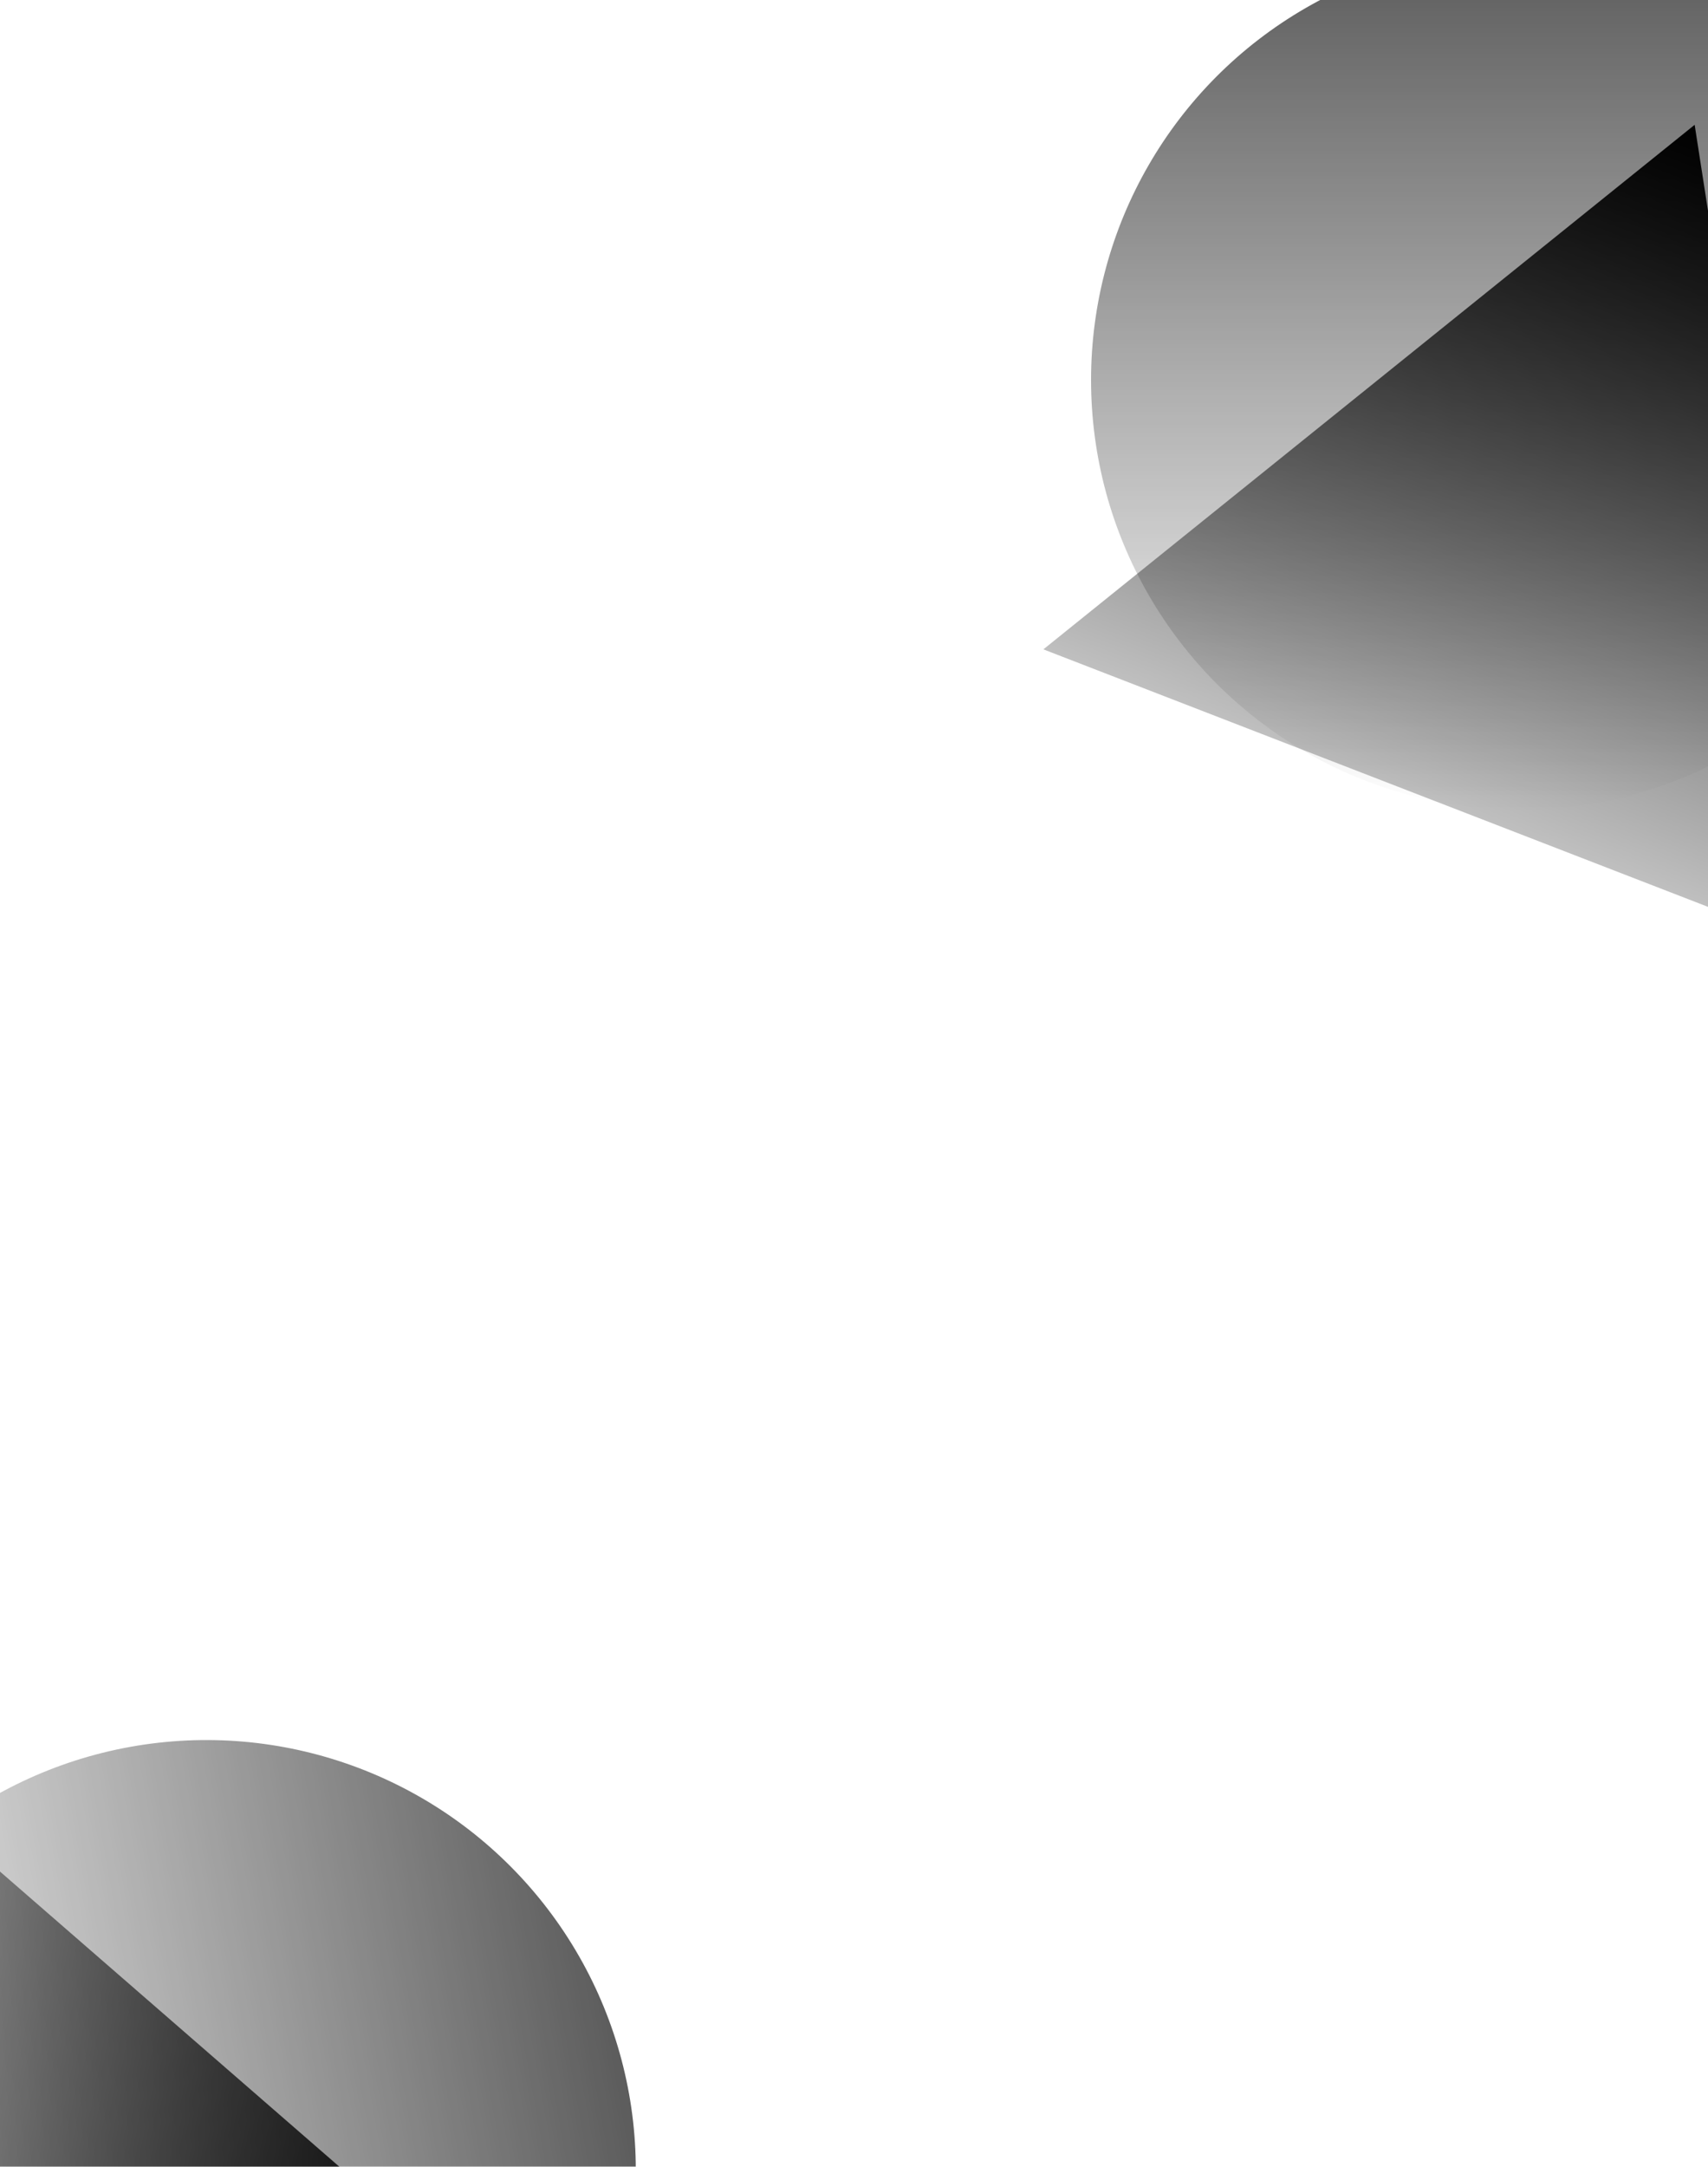 <svg width="448" height="568" viewBox="0 0 448 568" fill="none" xmlns="http://www.w3.org/2000/svg">
<g clip-path="url(#clip0_305_420)">
<g opacity="0.8" filter="url(#filter0_f_305_420)">
<circle cx="398.805" cy="99.626" r="112.626" fill="url(#paint0_linear_305_420)" fill-opacity="0.8"/>
</g>
<g opacity="0.8" filter="url(#filter1_f_305_420)">
<circle cx="54.139" cy="568.771" r="112.626" transform="rotate(79.83 54.139 568.771)" fill="url(#paint1_linear_305_420)" fill-opacity="0.8"/>
</g>
<g filter="url(#filter2_f_305_420)">
<path d="M444.5 32.717L478.171 249.407L273.676 170.223L444.5 32.717Z" fill="url(#paint2_linear_305_420)"/>
</g>
<g filter="url(#filter3_f_305_420)">
<path d="M128.065 601.934L-79.275 673.338L-37.443 458.075L128.065 601.934Z" fill="url(#paint3_linear_305_420)"/>
</g>
</g>
<defs>
<filter id="filter0_f_305_420" x="213.517" y="-85.662" width="370.576" height="370.576" filterUnits="userSpaceOnUse" color-interpolation-filters="sRGB">
<feFlood flood-opacity="0" result="BackgroundImageFix"/>
<feBlend mode="normal" in="SourceGraphic" in2="BackgroundImageFix" result="shape"/>
<feGaussianBlur stdDeviation="36.331" result="effect1_foregroundBlur_305_420"/>
</filter>
<filter id="filter1_f_305_420" x="-131.168" y="383.464" width="370.615" height="370.615" filterUnits="userSpaceOnUse" color-interpolation-filters="sRGB">
<feFlood flood-opacity="0" result="BackgroundImageFix"/>
<feBlend mode="normal" in="SourceGraphic" in2="BackgroundImageFix" result="shape"/>
<feGaussianBlur stdDeviation="36.331" result="effect1_foregroundBlur_305_420"/>
</filter>
<filter id="filter2_f_305_420" x="215.547" y="-25.412" width="320.754" height="332.949" filterUnits="userSpaceOnUse" color-interpolation-filters="sRGB">
<feFlood flood-opacity="0" result="BackgroundImageFix"/>
<feBlend mode="normal" in="SourceGraphic" in2="BackgroundImageFix" result="shape"/>
<feGaussianBlur stdDeviation="29.065" result="effect1_foregroundBlur_305_420"/>
</filter>
<filter id="filter3_f_305_420" x="-137.404" y="399.945" width="323.599" height="331.523" filterUnits="userSpaceOnUse" color-interpolation-filters="sRGB">
<feFlood flood-opacity="0" result="BackgroundImageFix"/>
<feBlend mode="normal" in="SourceGraphic" in2="BackgroundImageFix" result="shape"/>
<feGaussianBlur stdDeviation="29.065" result="effect1_foregroundBlur_305_420"/>
</filter>
<linearGradient id="paint0_linear_305_420" x1="398.805" y1="-13" x2="398.805" y2="212.252" gradientUnits="userSpaceOnUse">
<stop stopColor="#EB546F"/>
<stop offset="1" stopColor="#8684FF" stop-opacity="0"/>
</linearGradient>
<linearGradient id="paint1_linear_305_420" x1="54.139" y1="456.145" x2="54.139" y2="681.398" gradientUnits="userSpaceOnUse">
<stop stopColor="#EB546F"/>
<stop offset="1" stopColor="#8684FF" stop-opacity="0"/>
</linearGradient>
<linearGradient id="paint2_linear_305_420" x1="444.5" y1="32.717" x2="353.065" y2="268.848" gradientUnits="userSpaceOnUse">
<stop stopColor="#220257"/>
<stop offset="1" stopColor="#D9D9D9" stop-opacity="0"/>
</linearGradient>
<linearGradient id="paint3_linear_305_420" x1="128.065" y1="601.934" x2="-120.5" y2="553.631" gradientUnits="userSpaceOnUse">
<stop stopColor="#220257"/>
<stop offset="1" stopColor="#D9D9D9" stop-opacity="0"/>
</linearGradient>
<clipPath id="clip0_305_420">
<rect width="448" height="568" fill="white"/>
</clipPath>
</defs>
</svg>
